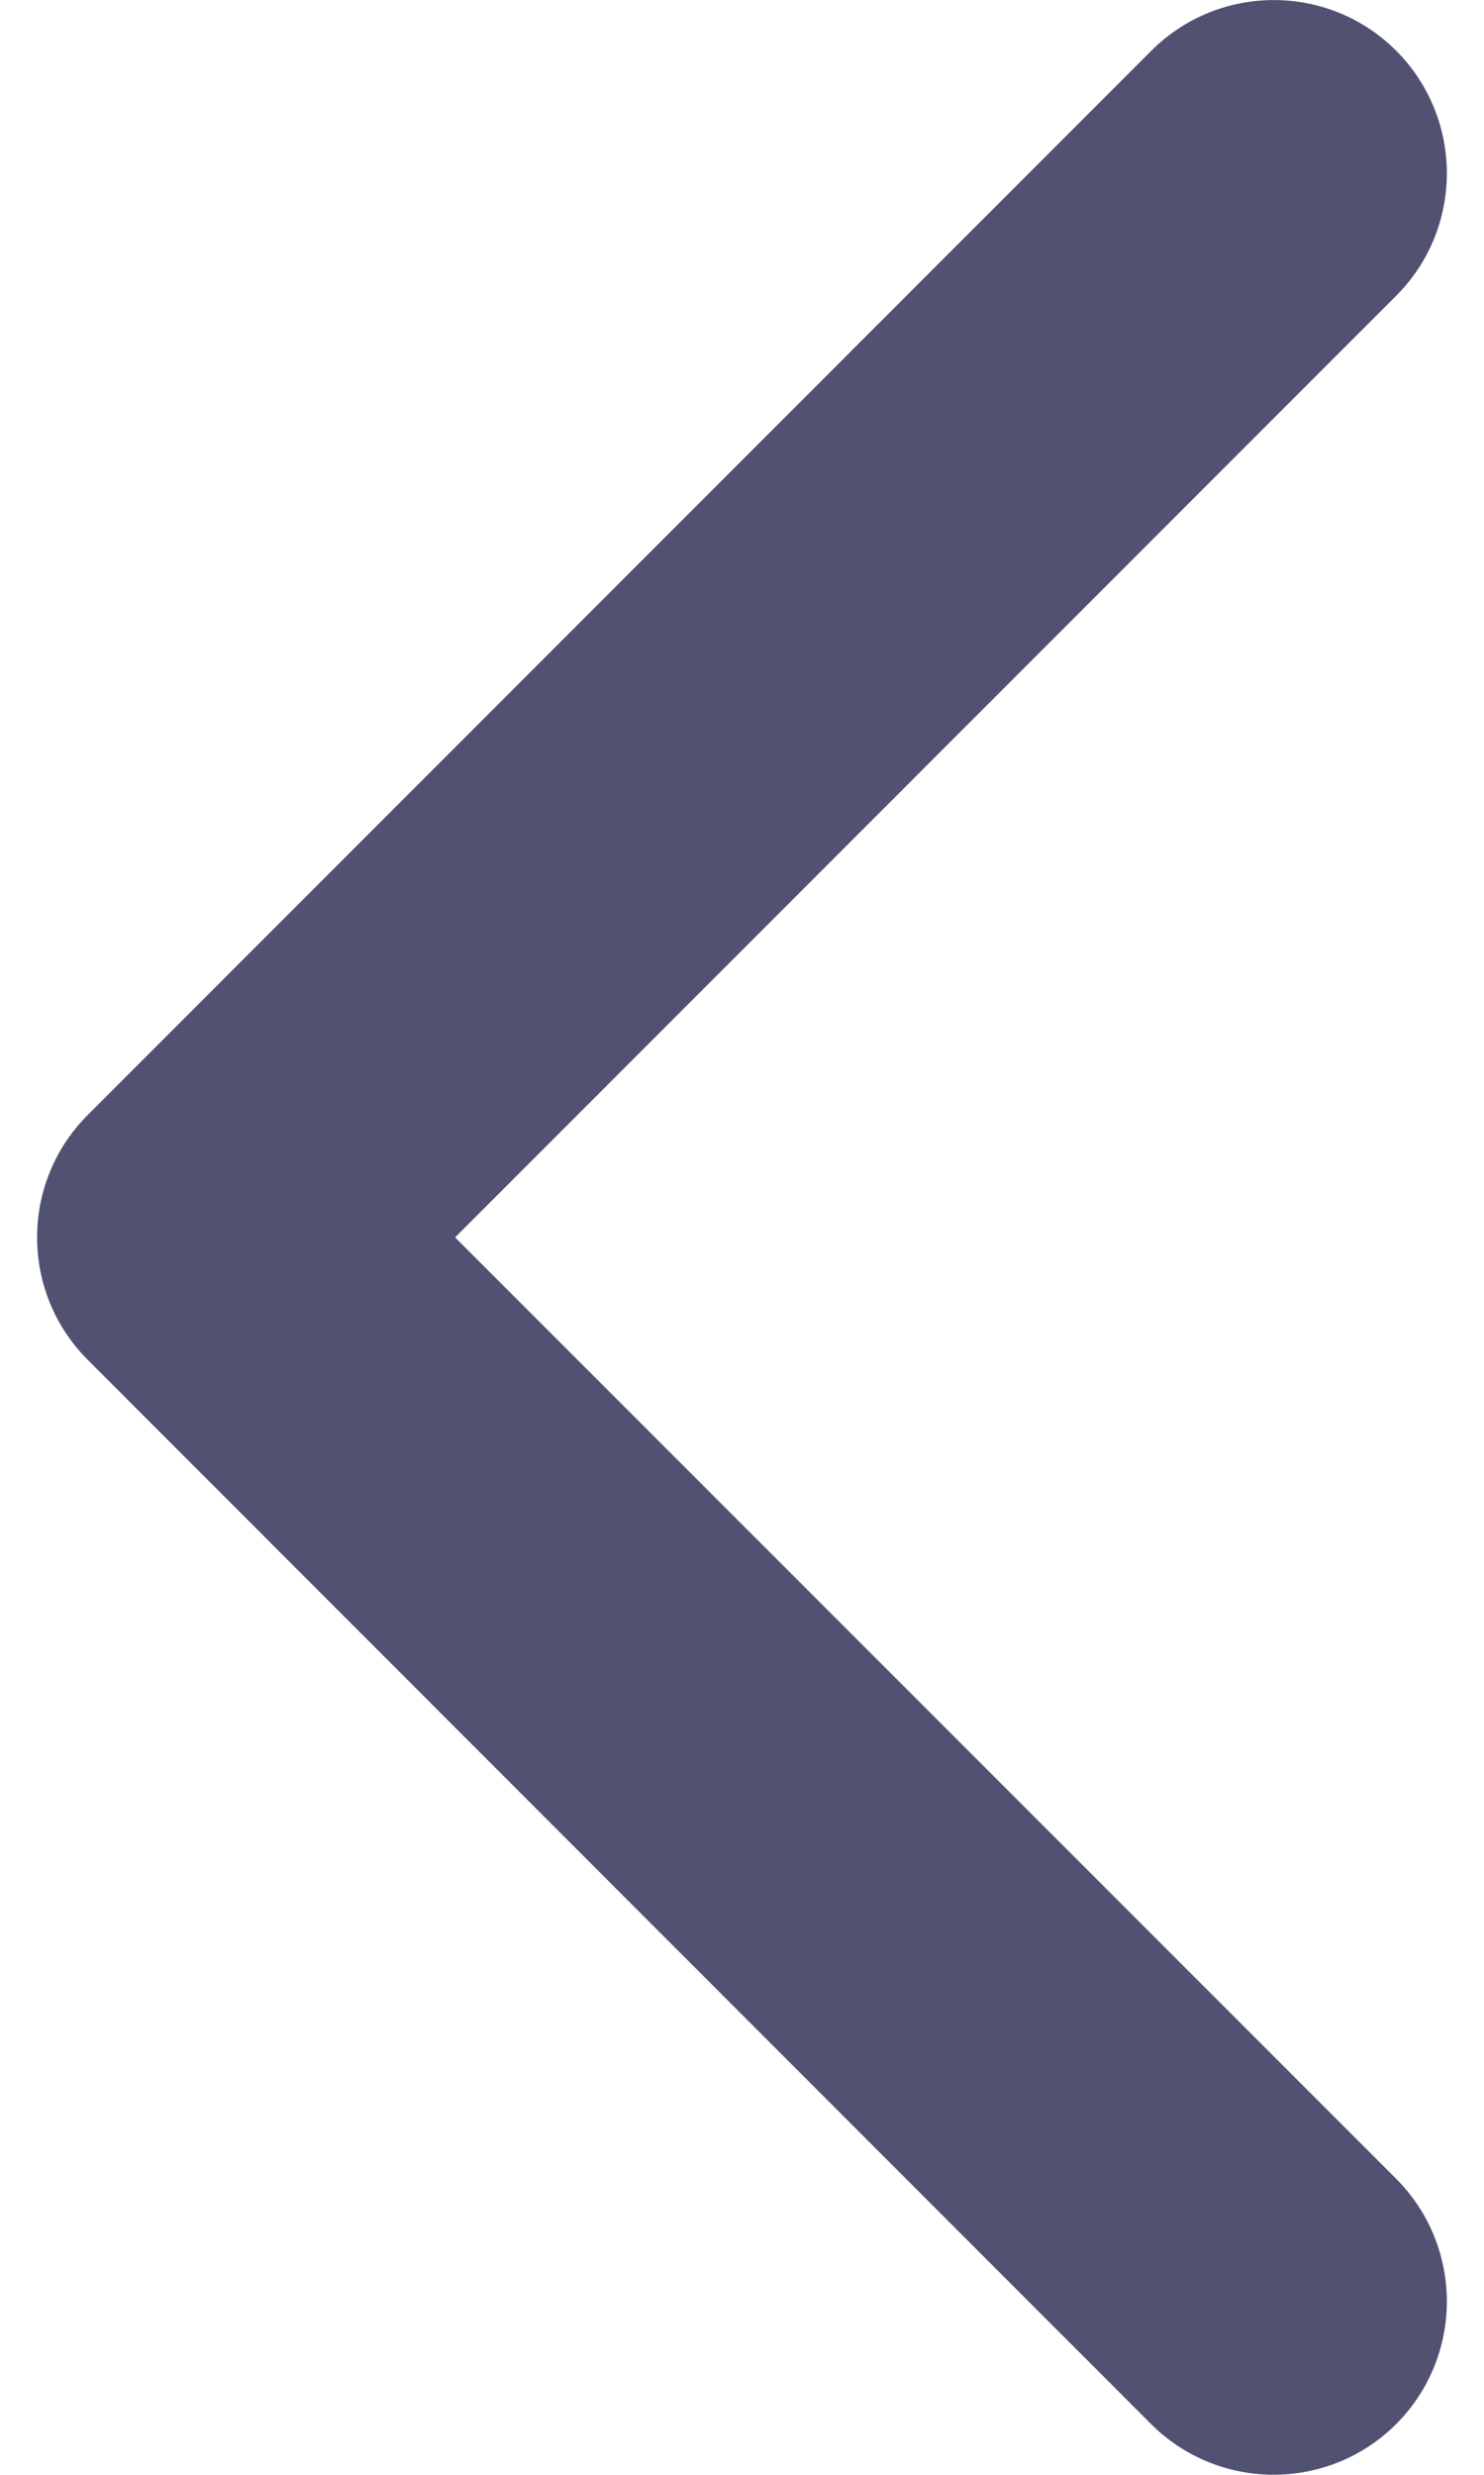 <svg width="6" height="10" viewBox="0 0 6 10" fill="none" xmlns="http://www.w3.org/2000/svg">
<path d="M0.15 5C0.15 4.821 0.218 4.642 0.355 4.505L4.655 0.205C4.928 -0.068 5.372 -0.068 5.645 0.205C5.918 0.479 5.918 0.922 5.645 1.195L1.84 5L5.645 8.804C5.918 9.078 5.918 9.521 5.645 9.795C5.371 10.068 4.928 10.068 4.654 9.795L0.355 5.495C0.218 5.358 0.15 5.179 0.15 5Z" fill="#515172"/>
</svg>
